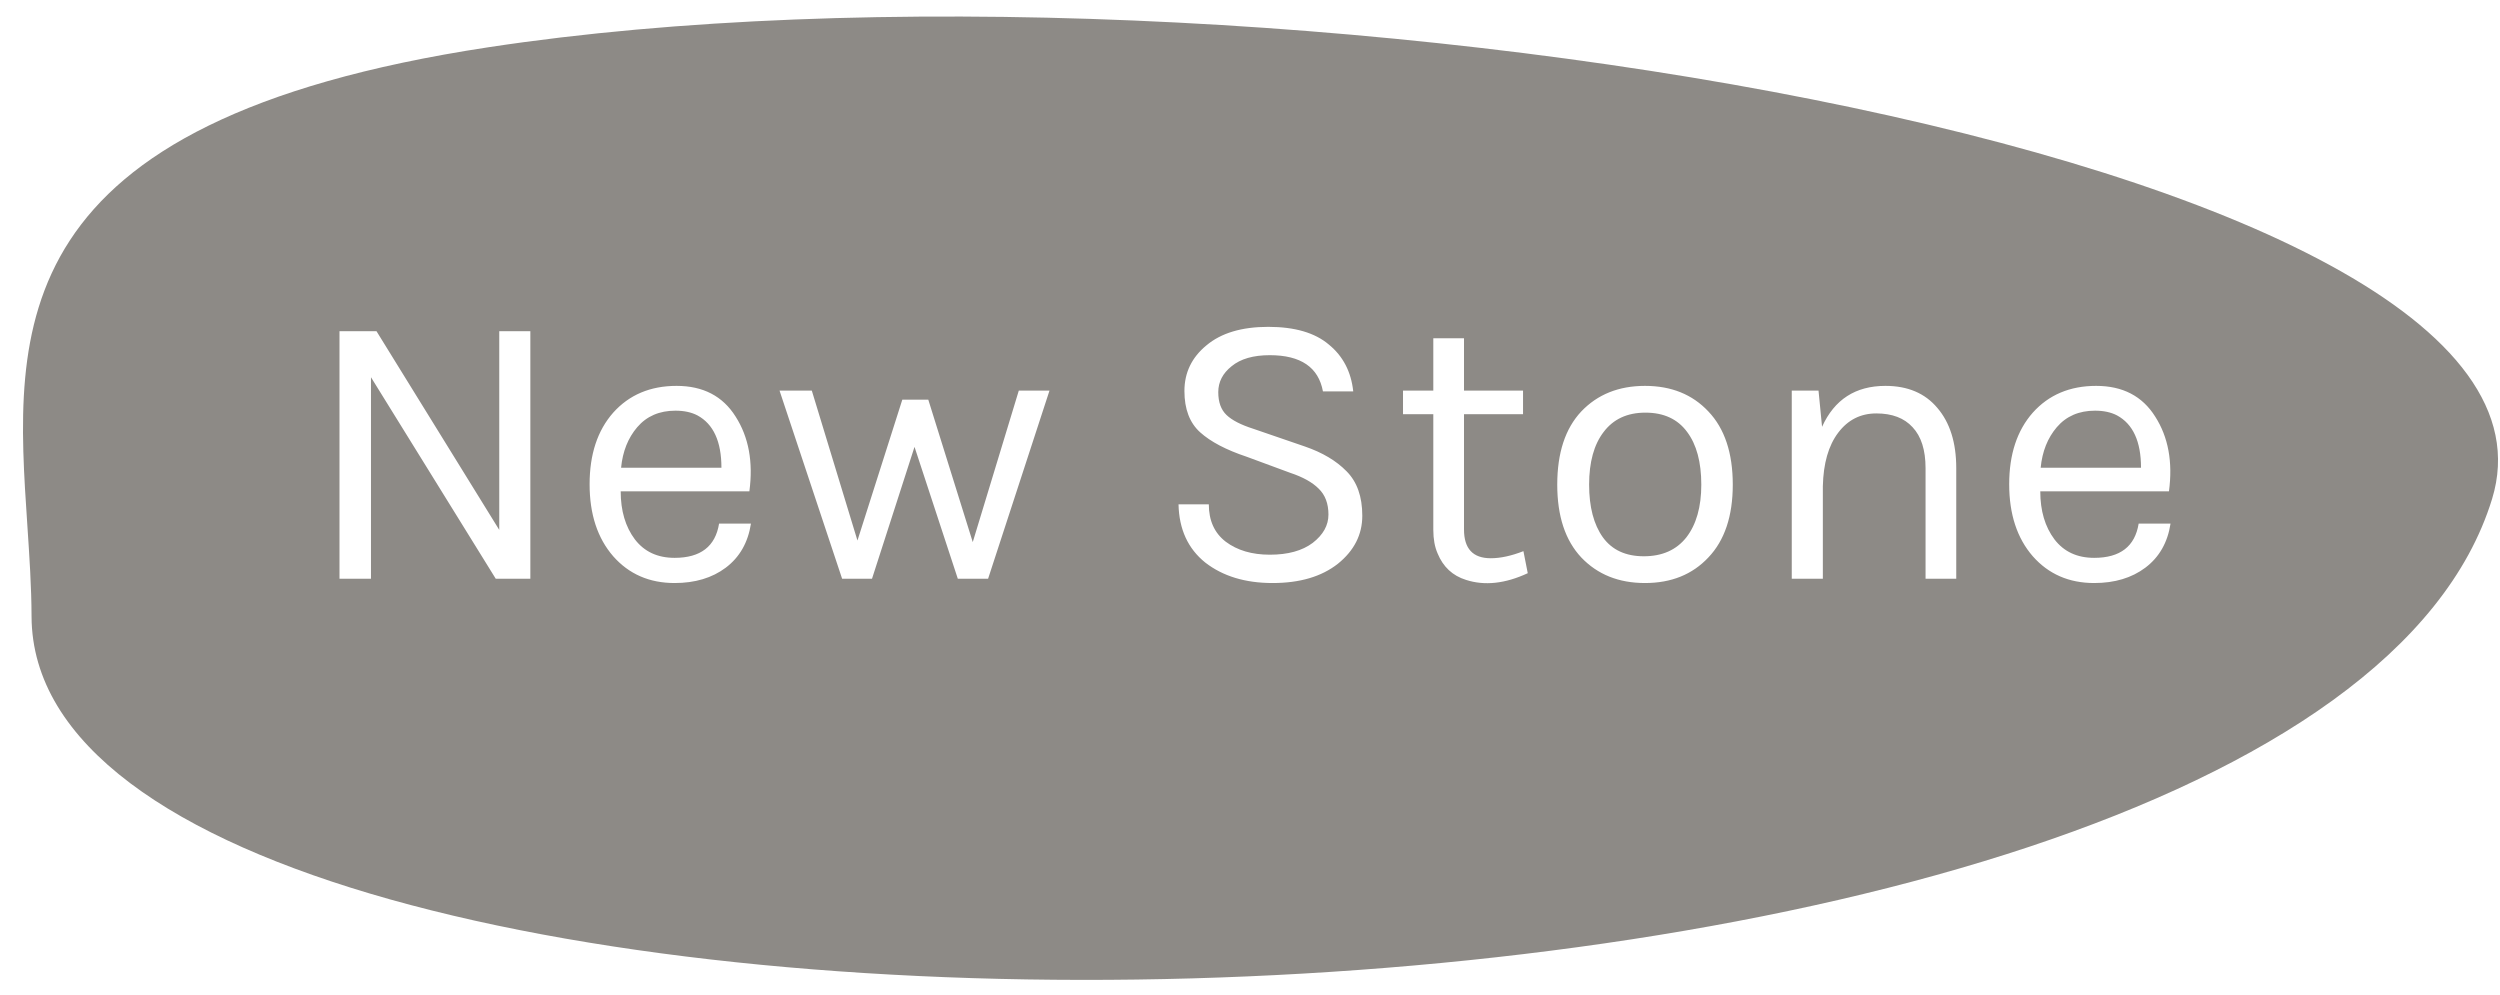 <svg width="108" height="43" viewBox="0 0 108 43" fill="none" xmlns="http://www.w3.org/2000/svg">
<path fill-rule="evenodd" clip-rule="evenodd" d="M107.657 21.557C99.556 47.954 1.431 48.695 1.363 26.627C1.359 25.342 1.27 24.022 1.181 22.69C0.61 14.206 0.008 5.253 21.095 2.042C53.563 -2.902 112.283 6.486 107.657 21.557ZM21.568 22.892L16.264 14.307H14.666V25H16.026V16.296L21.415 25H22.911V14.307H21.568V22.892ZM31.064 22.62C30.905 23.606 30.265 24.099 29.143 24.099C28.406 24.099 27.834 23.833 27.426 23.3C27.018 22.756 26.814 22.065 26.814 21.226H32.373C32.543 19.957 32.344 18.88 31.778 17.996C31.223 17.112 30.372 16.67 29.228 16.67C28.095 16.67 27.182 17.055 26.491 17.826C25.811 18.597 25.471 19.628 25.471 20.92C25.471 22.212 25.811 23.249 26.491 24.031C27.171 24.802 28.055 25.187 29.143 25.187C30.027 25.187 30.764 24.966 31.353 24.524C31.953 24.071 32.316 23.436 32.441 22.62H31.064ZM29.177 17.741C29.551 17.741 29.868 17.809 30.129 17.945C30.82 18.319 31.166 19.073 31.166 20.206H26.831C26.899 19.503 27.131 18.92 27.528 18.455C27.936 17.979 28.485 17.741 29.177 17.741ZM37.042 23.351L35.07 16.874H33.676L36.379 25H37.671L39.507 19.305L41.377 25H42.686L45.338 16.874H44.012L42.023 23.419L40.102 17.265H38.98L37.042 23.351ZM54.856 15.344C56.193 15.344 56.958 15.865 57.151 16.908H58.46C58.369 16.058 58.018 15.384 57.406 14.885C56.805 14.375 55.933 14.12 54.788 14.12C53.643 14.12 52.754 14.386 52.119 14.919C51.484 15.44 51.167 16.098 51.167 16.891C51.167 17.673 51.394 18.268 51.847 18.676C52.3 19.084 52.969 19.435 53.853 19.73L55.74 20.427C56.284 20.608 56.692 20.835 56.964 21.107C57.247 21.379 57.389 21.753 57.389 22.229C57.389 22.694 57.162 23.102 56.709 23.453C56.256 23.793 55.638 23.963 54.856 23.963C54.085 23.963 53.451 23.776 52.952 23.402C52.465 23.028 52.221 22.49 52.221 21.787H50.912C50.935 22.864 51.32 23.702 52.068 24.303C52.827 24.892 53.796 25.187 54.975 25.187C56.154 25.187 57.094 24.909 57.797 24.354C58.5 23.787 58.851 23.096 58.851 22.28C58.851 21.453 58.624 20.812 58.171 20.359C57.729 19.906 57.128 19.549 56.369 19.288L54.142 18.523C53.609 18.353 53.224 18.155 52.986 17.928C52.748 17.701 52.629 17.373 52.629 16.942C52.629 16.5 52.822 16.126 53.207 15.82C53.592 15.503 54.142 15.344 54.856 15.344ZM63.33 25.051C64.135 25.312 65.024 25.215 65.999 24.762L65.812 23.81C65.291 24.014 64.82 24.116 64.401 24.116C63.63 24.116 63.245 23.702 63.245 22.875V17.894H65.795V16.874H63.245V14.613H61.919V16.874H60.61V17.894H61.919V22.892C61.919 23.289 61.981 23.629 62.106 23.912C62.344 24.49 62.752 24.87 63.33 25.051ZM73.802 17.775C73.11 17.038 72.198 16.67 71.064 16.67C69.931 16.67 69.013 17.038 68.311 17.775C67.619 18.512 67.273 19.566 67.273 20.937C67.273 22.297 67.619 23.345 68.311 24.082C69.013 24.819 69.931 25.187 71.064 25.187C72.198 25.187 73.11 24.819 73.802 24.082C74.504 23.345 74.856 22.297 74.856 20.937C74.856 19.566 74.504 18.512 73.802 17.775ZM72.883 18.659C73.291 19.203 73.496 19.962 73.496 20.937C73.496 21.9 73.28 22.66 72.85 23.215C72.419 23.759 71.807 24.031 71.013 24.031C70.231 24.031 69.642 23.759 69.246 23.215C68.849 22.66 68.65 21.9 68.65 20.937C68.65 19.962 68.86 19.203 69.279 18.659C69.699 18.104 70.299 17.826 71.082 17.826C71.875 17.826 72.475 18.104 72.883 18.659ZM81.45 16.67C80.158 16.67 79.246 17.259 78.713 18.438L78.56 16.874H77.404V25H78.747V21.005C78.769 20.019 78.99 19.248 79.41 18.693C79.829 18.138 80.379 17.86 81.059 17.86C81.739 17.86 82.26 18.058 82.623 18.455C82.997 18.852 83.184 19.441 83.184 20.223V25H84.51V20.223C84.51 19.124 84.238 18.257 83.694 17.622C83.161 16.987 82.413 16.67 81.45 16.67ZM92.39 22.62C92.231 23.606 91.591 24.099 90.469 24.099C89.732 24.099 89.16 23.833 88.752 23.3C88.344 22.756 88.14 22.065 88.14 21.226H93.699C93.869 19.957 93.671 18.88 93.104 17.996C92.549 17.112 91.699 16.67 90.554 16.67C89.421 16.67 88.508 17.055 87.817 17.826C87.137 18.597 86.797 19.628 86.797 20.92C86.797 22.212 87.137 23.249 87.817 24.031C88.497 24.802 89.381 25.187 90.469 25.187C91.353 25.187 92.09 24.966 92.679 24.524C93.28 24.071 93.642 23.436 93.767 22.62H92.39ZM90.503 17.741C90.877 17.741 91.194 17.809 91.455 17.945C92.146 18.319 92.492 19.073 92.492 20.206H88.157C88.225 19.503 88.457 18.92 88.854 18.455C89.262 17.979 89.812 17.741 90.503 17.741Z" fill="#8D8A86"/>
</svg>
